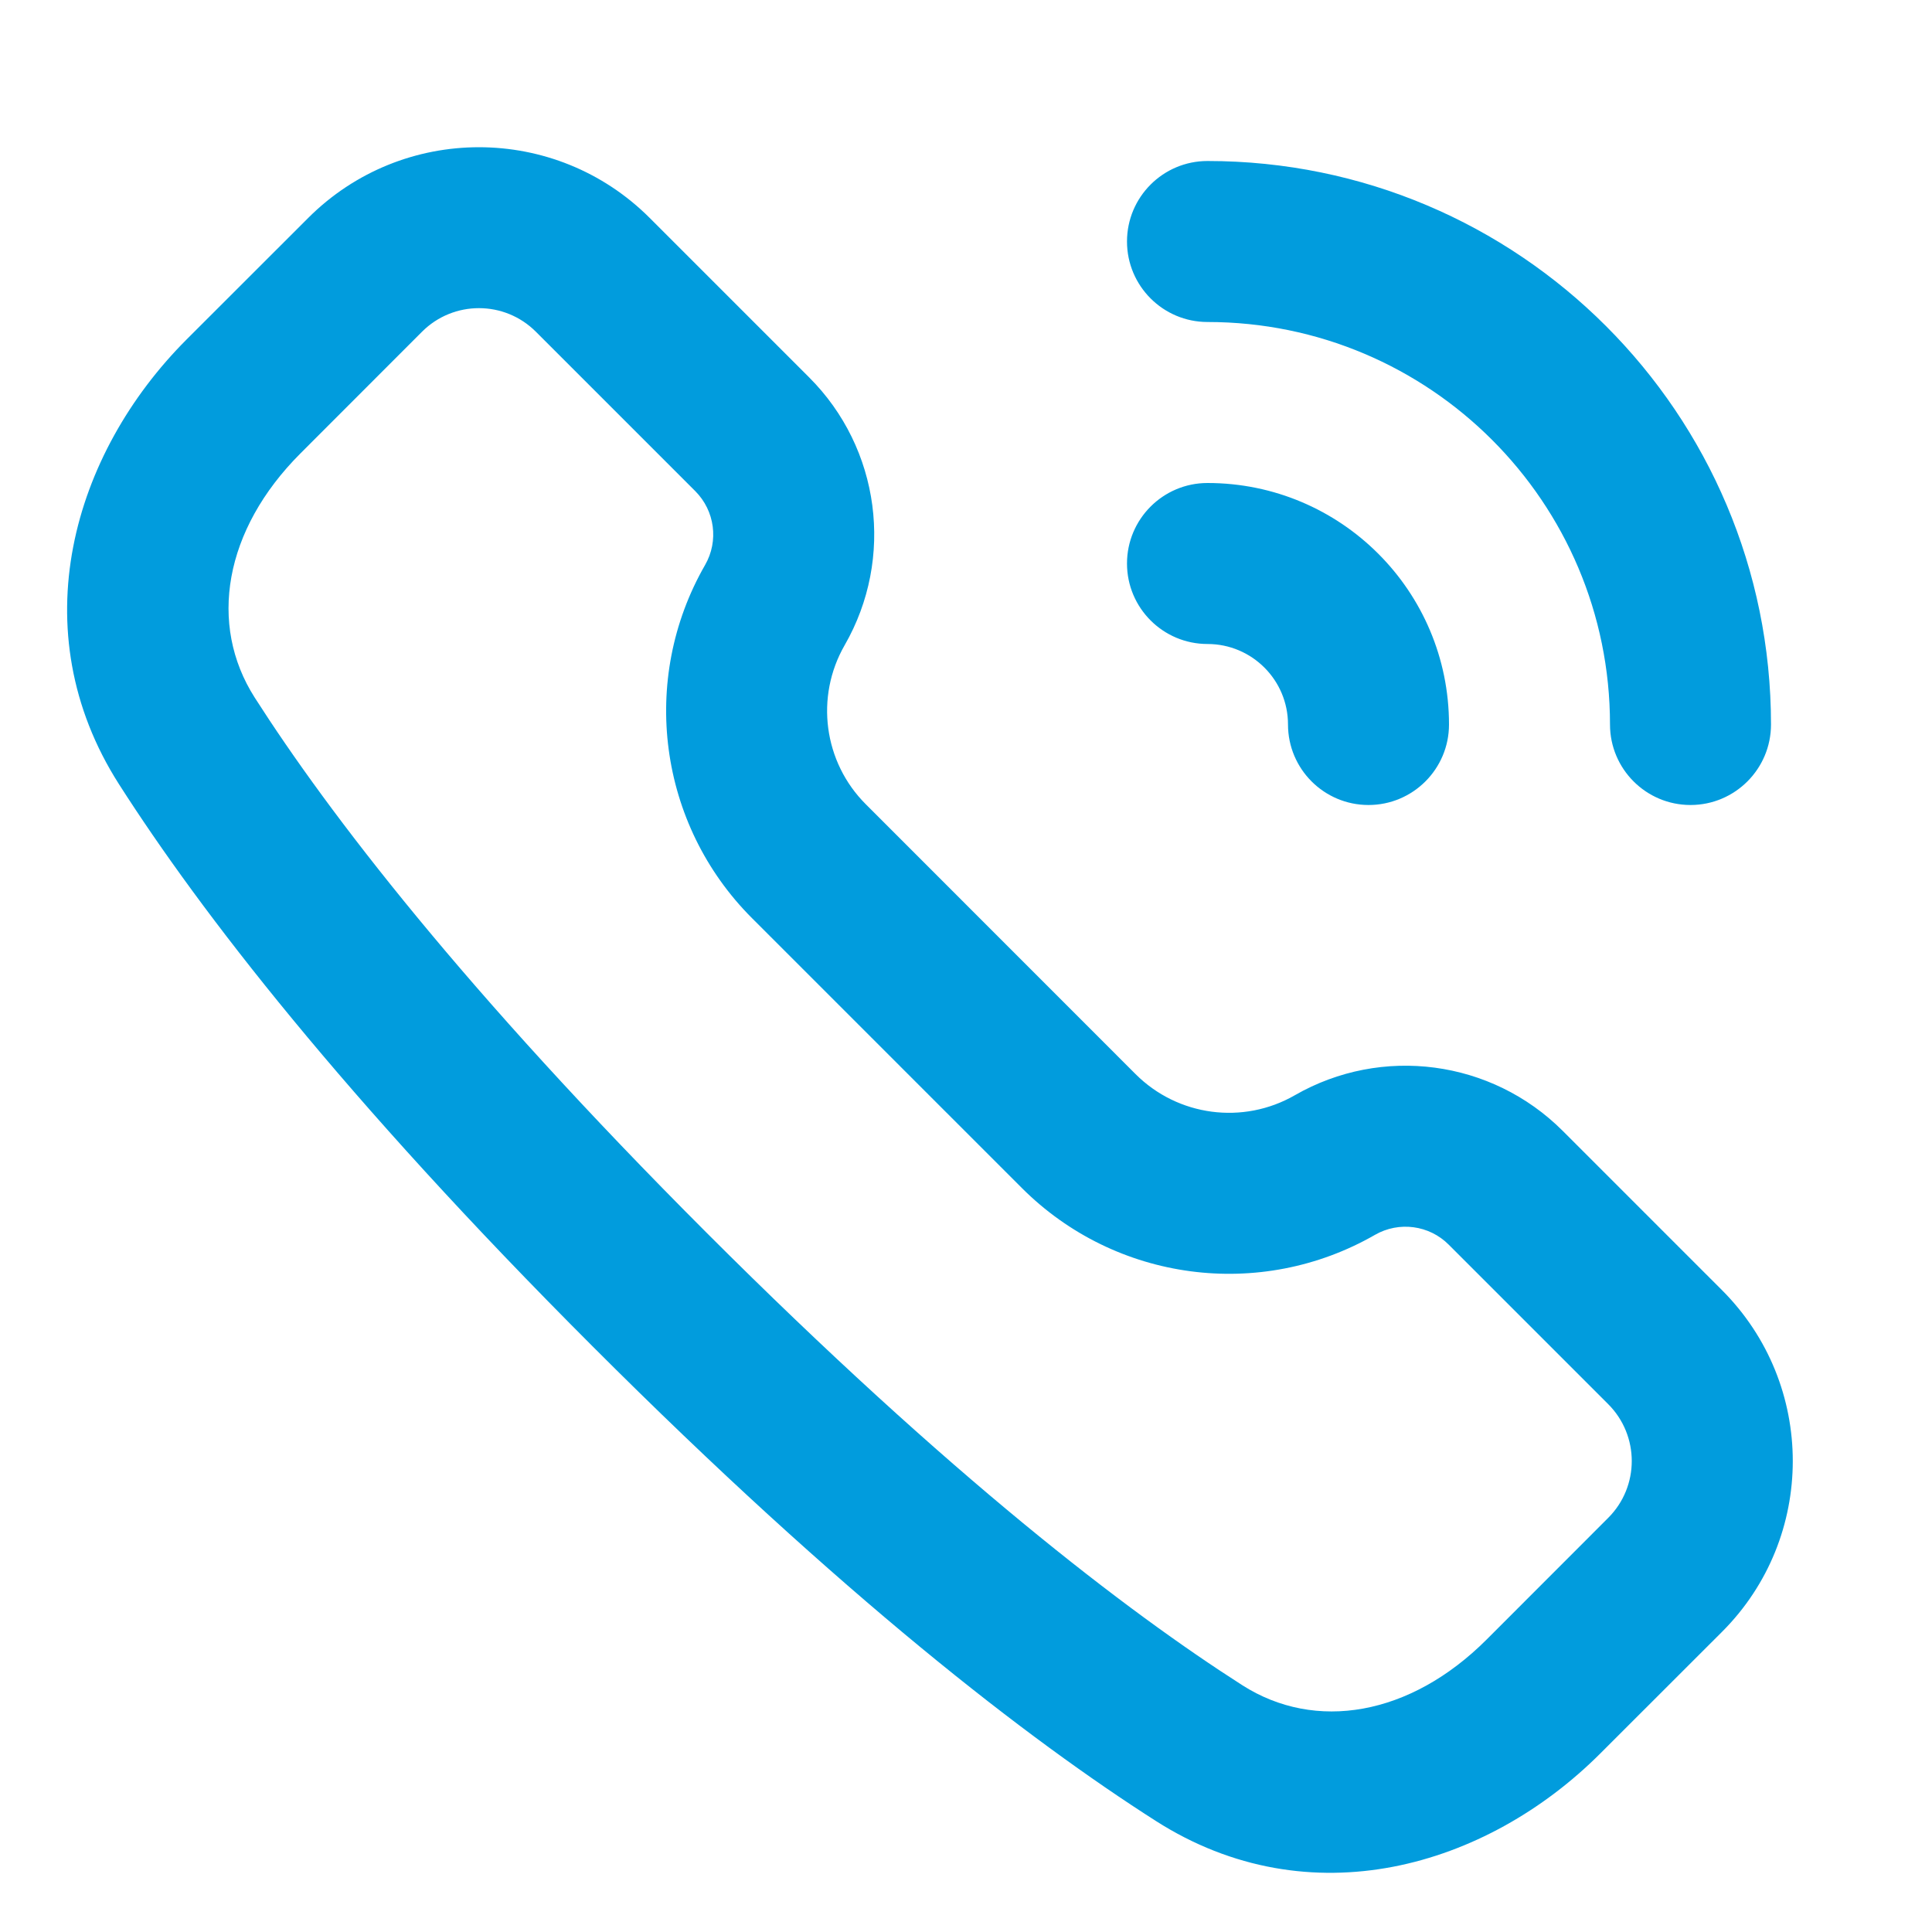 <svg xmlns="http://www.w3.org/2000/svg" width="21" height="21" viewBox="0 0 21 21" fill="none">
<path d="M2.028 3.69C0.789 4.93 0.225 6.852 1.294 8.525C2.178 9.908 3.729 11.922 6.447 14.64C9.164 17.358 11.179 18.909 12.562 19.792C14.235 20.861 16.157 20.298 17.396 19.058L18.718 17.737C19.743 16.712 19.743 15.05 18.718 14.024L16.985 12.291C16.213 11.52 15.02 11.361 14.074 11.905C13.512 12.228 12.803 12.134 12.344 11.676L9.411 8.742C8.952 8.284 8.858 7.575 9.181 7.013C9.725 6.067 9.567 4.873 8.795 4.102L7.062 2.369C6.037 1.344 4.375 1.344 3.35 2.369L2.028 3.69ZM2.769 7.583C2.261 6.788 2.435 5.759 3.266 4.928L4.587 3.606C4.929 3.264 5.483 3.264 5.825 3.606L7.558 5.339C7.77 5.552 7.814 5.88 7.664 6.141C6.947 7.388 7.156 8.962 8.174 9.98L11.107 12.913C12.125 13.931 13.698 14.139 14.946 13.422C15.206 13.273 15.535 13.316 15.747 13.529L17.48 15.262C17.822 15.604 17.822 16.158 17.48 16.499L16.159 17.821C15.328 18.652 14.298 18.825 13.504 18.318C12.251 17.517 10.334 16.053 7.684 13.403C5.034 10.752 3.57 8.835 2.769 7.583ZM12.25 2.625C12.25 2.142 12.642 1.75 13.125 1.75C16.508 1.75 19.25 4.492 19.25 7.875C19.25 8.358 18.858 8.75 18.375 8.75C17.892 8.75 17.5 8.358 17.5 7.875C17.5 5.459 15.541 3.5 13.125 3.5C12.642 3.5 12.25 3.108 12.25 2.625ZM12.25 6.125C12.25 5.642 12.642 5.25 13.125 5.25C14.575 5.25 15.75 6.425 15.75 7.875C15.75 8.358 15.358 8.75 14.875 8.75C14.392 8.75 14 8.358 14 7.875C14 7.392 13.608 7 13.125 7C12.642 7 12.25 6.608 12.25 6.125Z" fill="#019CDD"/>
</svg>